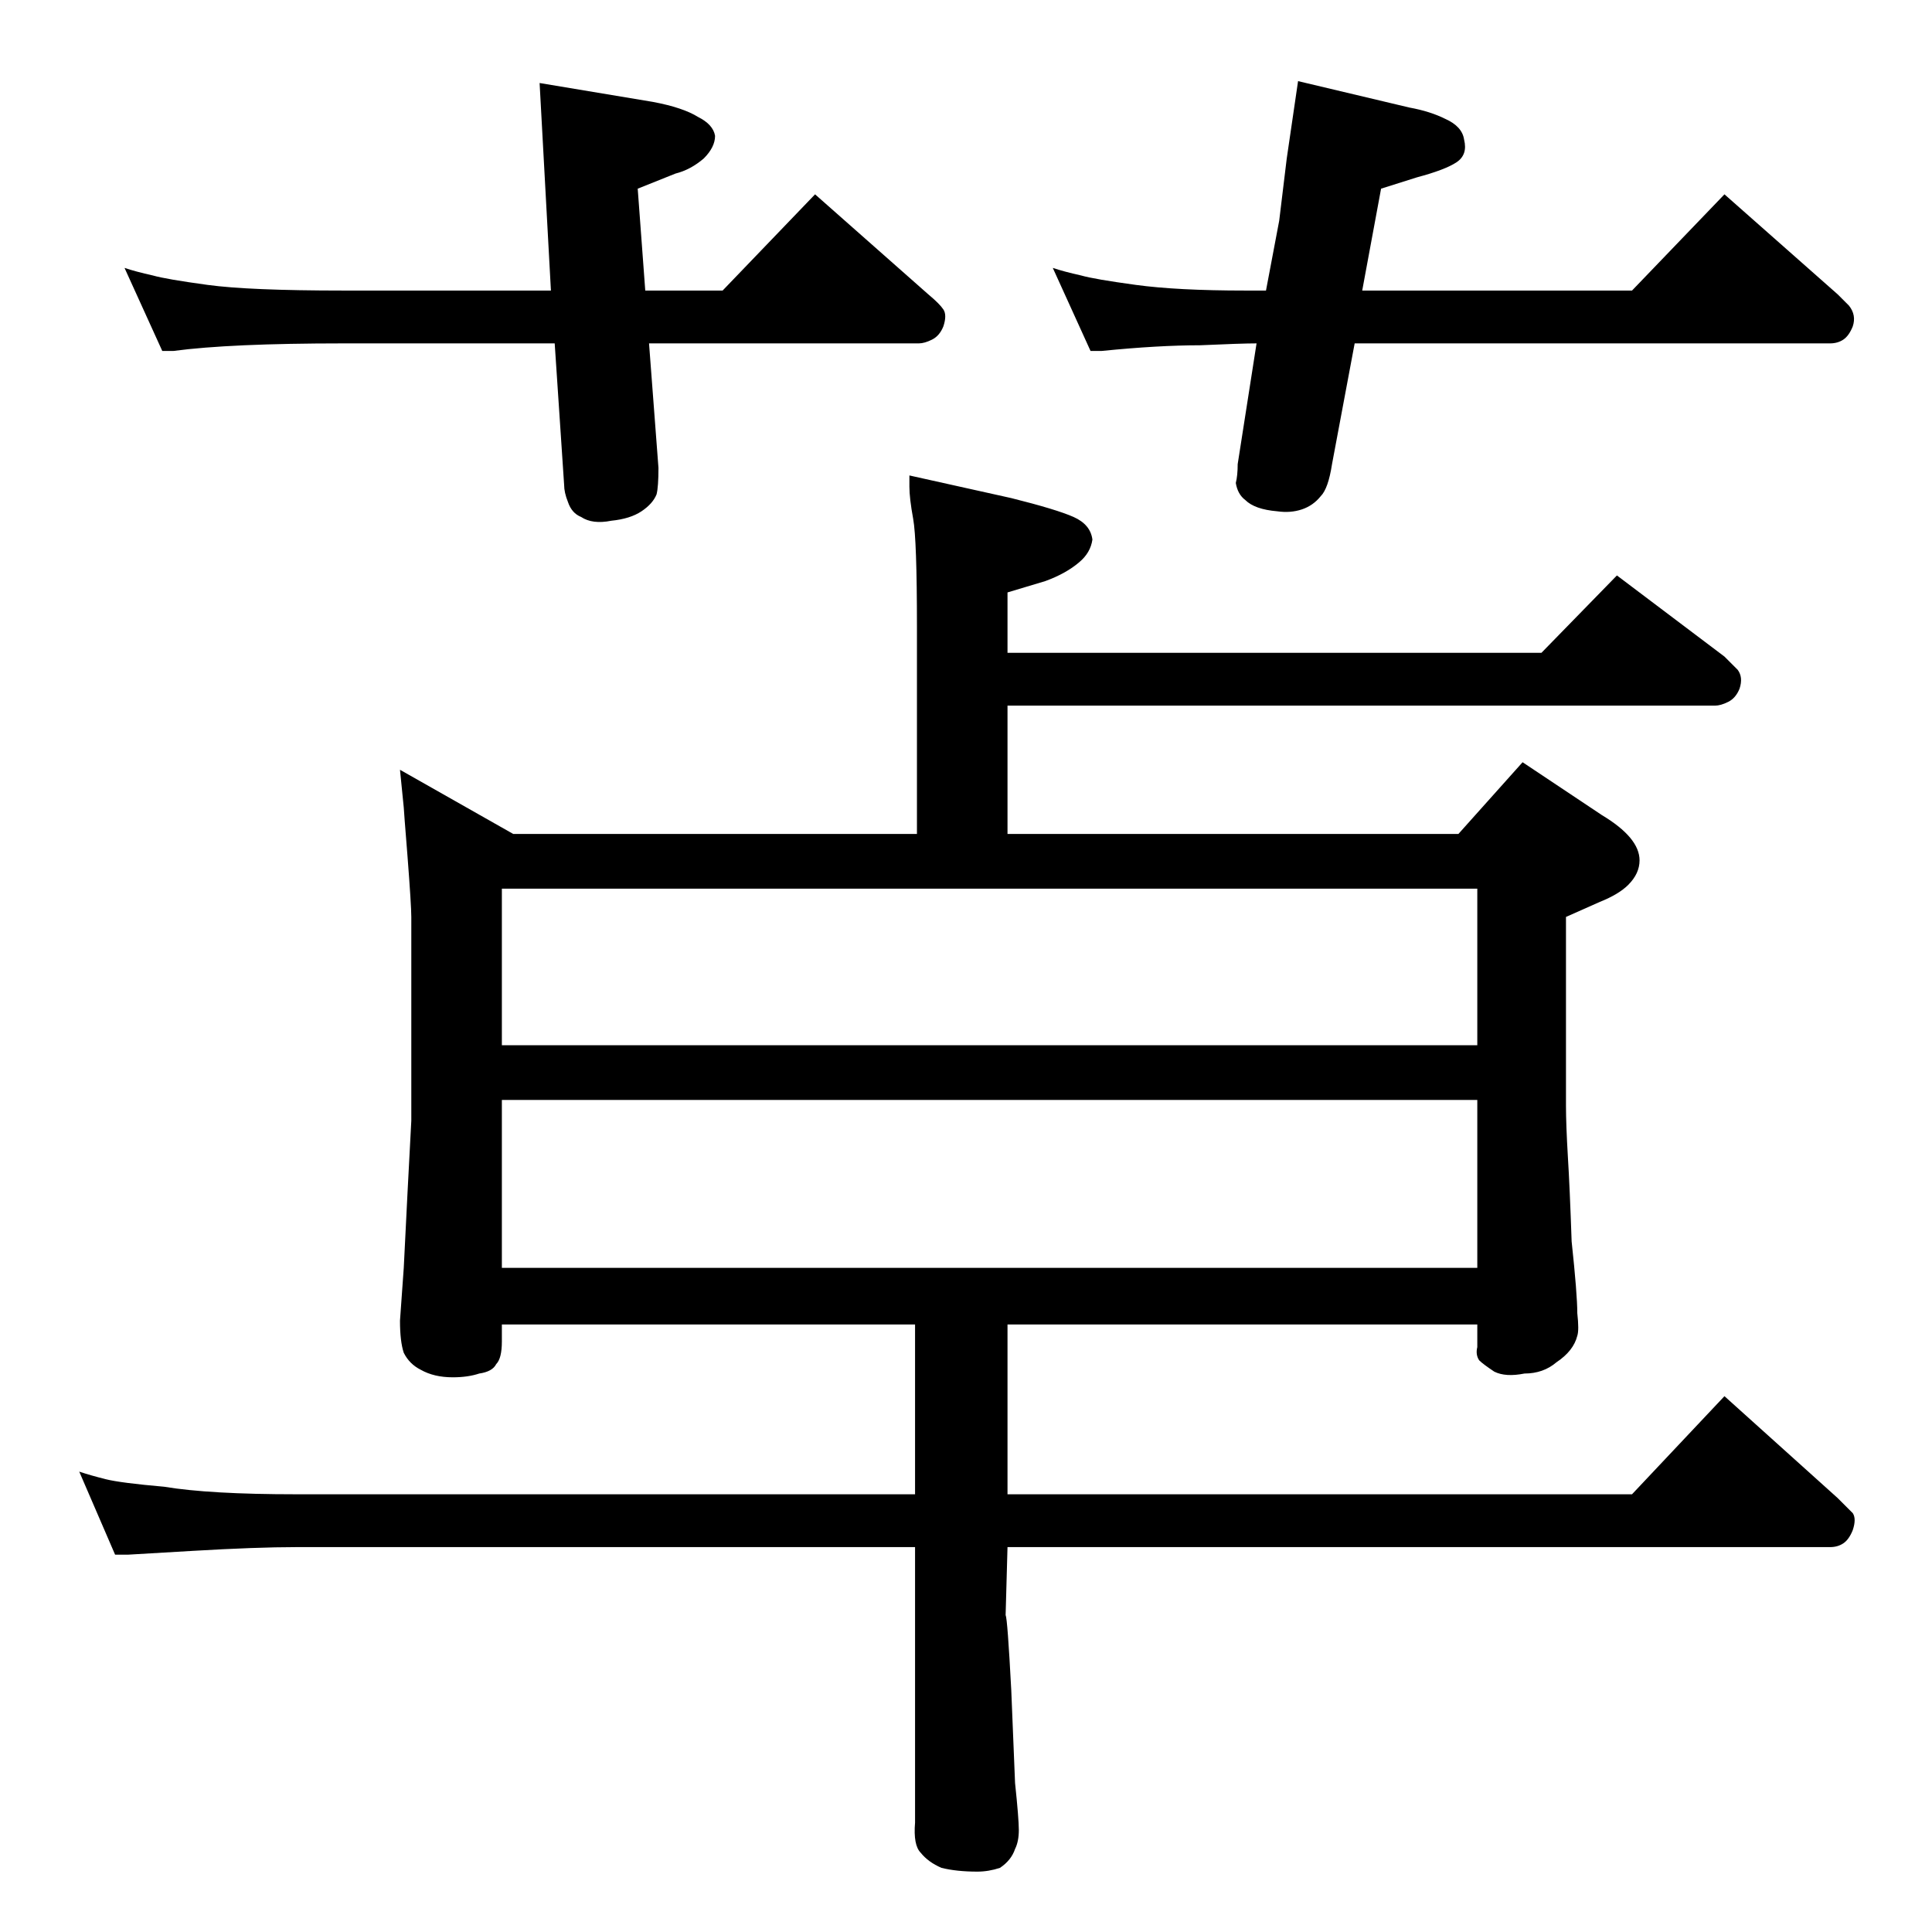 <?xml version="1.0" standalone="no"?>
<!DOCTYPE svg PUBLIC "-//W3C//DTD SVG 1.1//EN" "http://www.w3.org/Graphics/SVG/1.1/DTD/svg11.dtd" >
<svg xmlns="http://www.w3.org/2000/svg" xmlns:xlink="http://www.w3.org/1999/xlink" version="1.1" viewBox="0 -204 1024 1024">
  <g transform="matrix(1 0 0 -1 0 820)">
   <path fill="currentColor"
d="M534 582h239l34 38l42 -28q10 -6 15 -12t5 -12q0 -7 -6 -13q-5 -5 -15 -9l-18 -8v-100q0 -10 1 -27q1 -16 2 -45q3 -28 3 -38q1 -9 0 -12q-2 -8 -11 -14q-7 -6 -17 -6q-10 -2 -16 1q-6 4 -8 6q-2 3 -1 7v12h-249v-90h331l49 52l60 -54l8 -8q2 -3 0 -9q-2 -5 -5 -7t-7 -2
h-436l-1 -36q1 -2 3 -40l2 -49q2 -19 2 -25t-2 -10q-2 -6 -8 -10q-6 -2 -12 -2q-11 0 -19 2q-7 3 -11 8q-4 4 -3 16v146h-328q-21 0 -55 -2l-34 -2h-7l-19 44q6 -2 14 -4t31 -4q24 -4 70 -4h328v90h-219v-9q0 -9 -3 -12q-2 -4 -9 -5q-6 -2 -14 -2q-10 0 -17 4q-6 3 -9 9
q-2 6 -2 17l2 28l2 40l2 38v108q0 6 -2 32q-2 25 -2 26l-2 20l60 -34h214v110q0 46 -2 57t-2 17v6l54 -12q24 -6 33 -10t10 -12q-1 -7 -7 -12q-7 -6 -18 -10l-20 -6v-32h283l40 41l57 -43l7 -7q3 -4 1 -10q-2 -5 -6 -7t-7 -2h-375v-68zM266 441v-89h517v89h-517zM266 470
h517v83h-517v-83zM718 842l-12 -64q-2 -13 -6 -17q-4 -5 -10 -7t-13 -1q-12 1 -17 6q-4 3 -5 9q1 4 1 10l10 64q-8 0 -30 -1q-22 0 -52 -3h-6l-20 44q6 -2 15 -4q7 -2 29 -5t58 -3h11l7 37l4 33l6 41l59 -14q11 -2 19 -6q9 -4 10 -11q2 -8 -4 -12t-21 -8l-19 -6l-10 -54h143
l49 51l60 -53l6 -6q4 -5 2 -11q-2 -5 -5 -7t-7 -2h-252zM344 842l5 -66q0 -10 -1 -14q-2 -5 -8 -9t-16 -5q-10 -2 -16 2q-5 2 -7 8q-2 5 -2 9l-5 75h-112q-60 0 -90 -4h-6l-20 44q6 -2 15 -4q7 -2 29 -5t72 -3h110l-6 110l60 -10q16 -3 24 -8q8 -4 9 -10q0 -6 -6 -12
q-7 -6 -15 -8l-20 -8l4 -54h41l49 51l60 -53q6 -5 8 -8t0 -9q-2 -5 -6 -7t-7 -2h-143z" />
  </g>

</svg>
